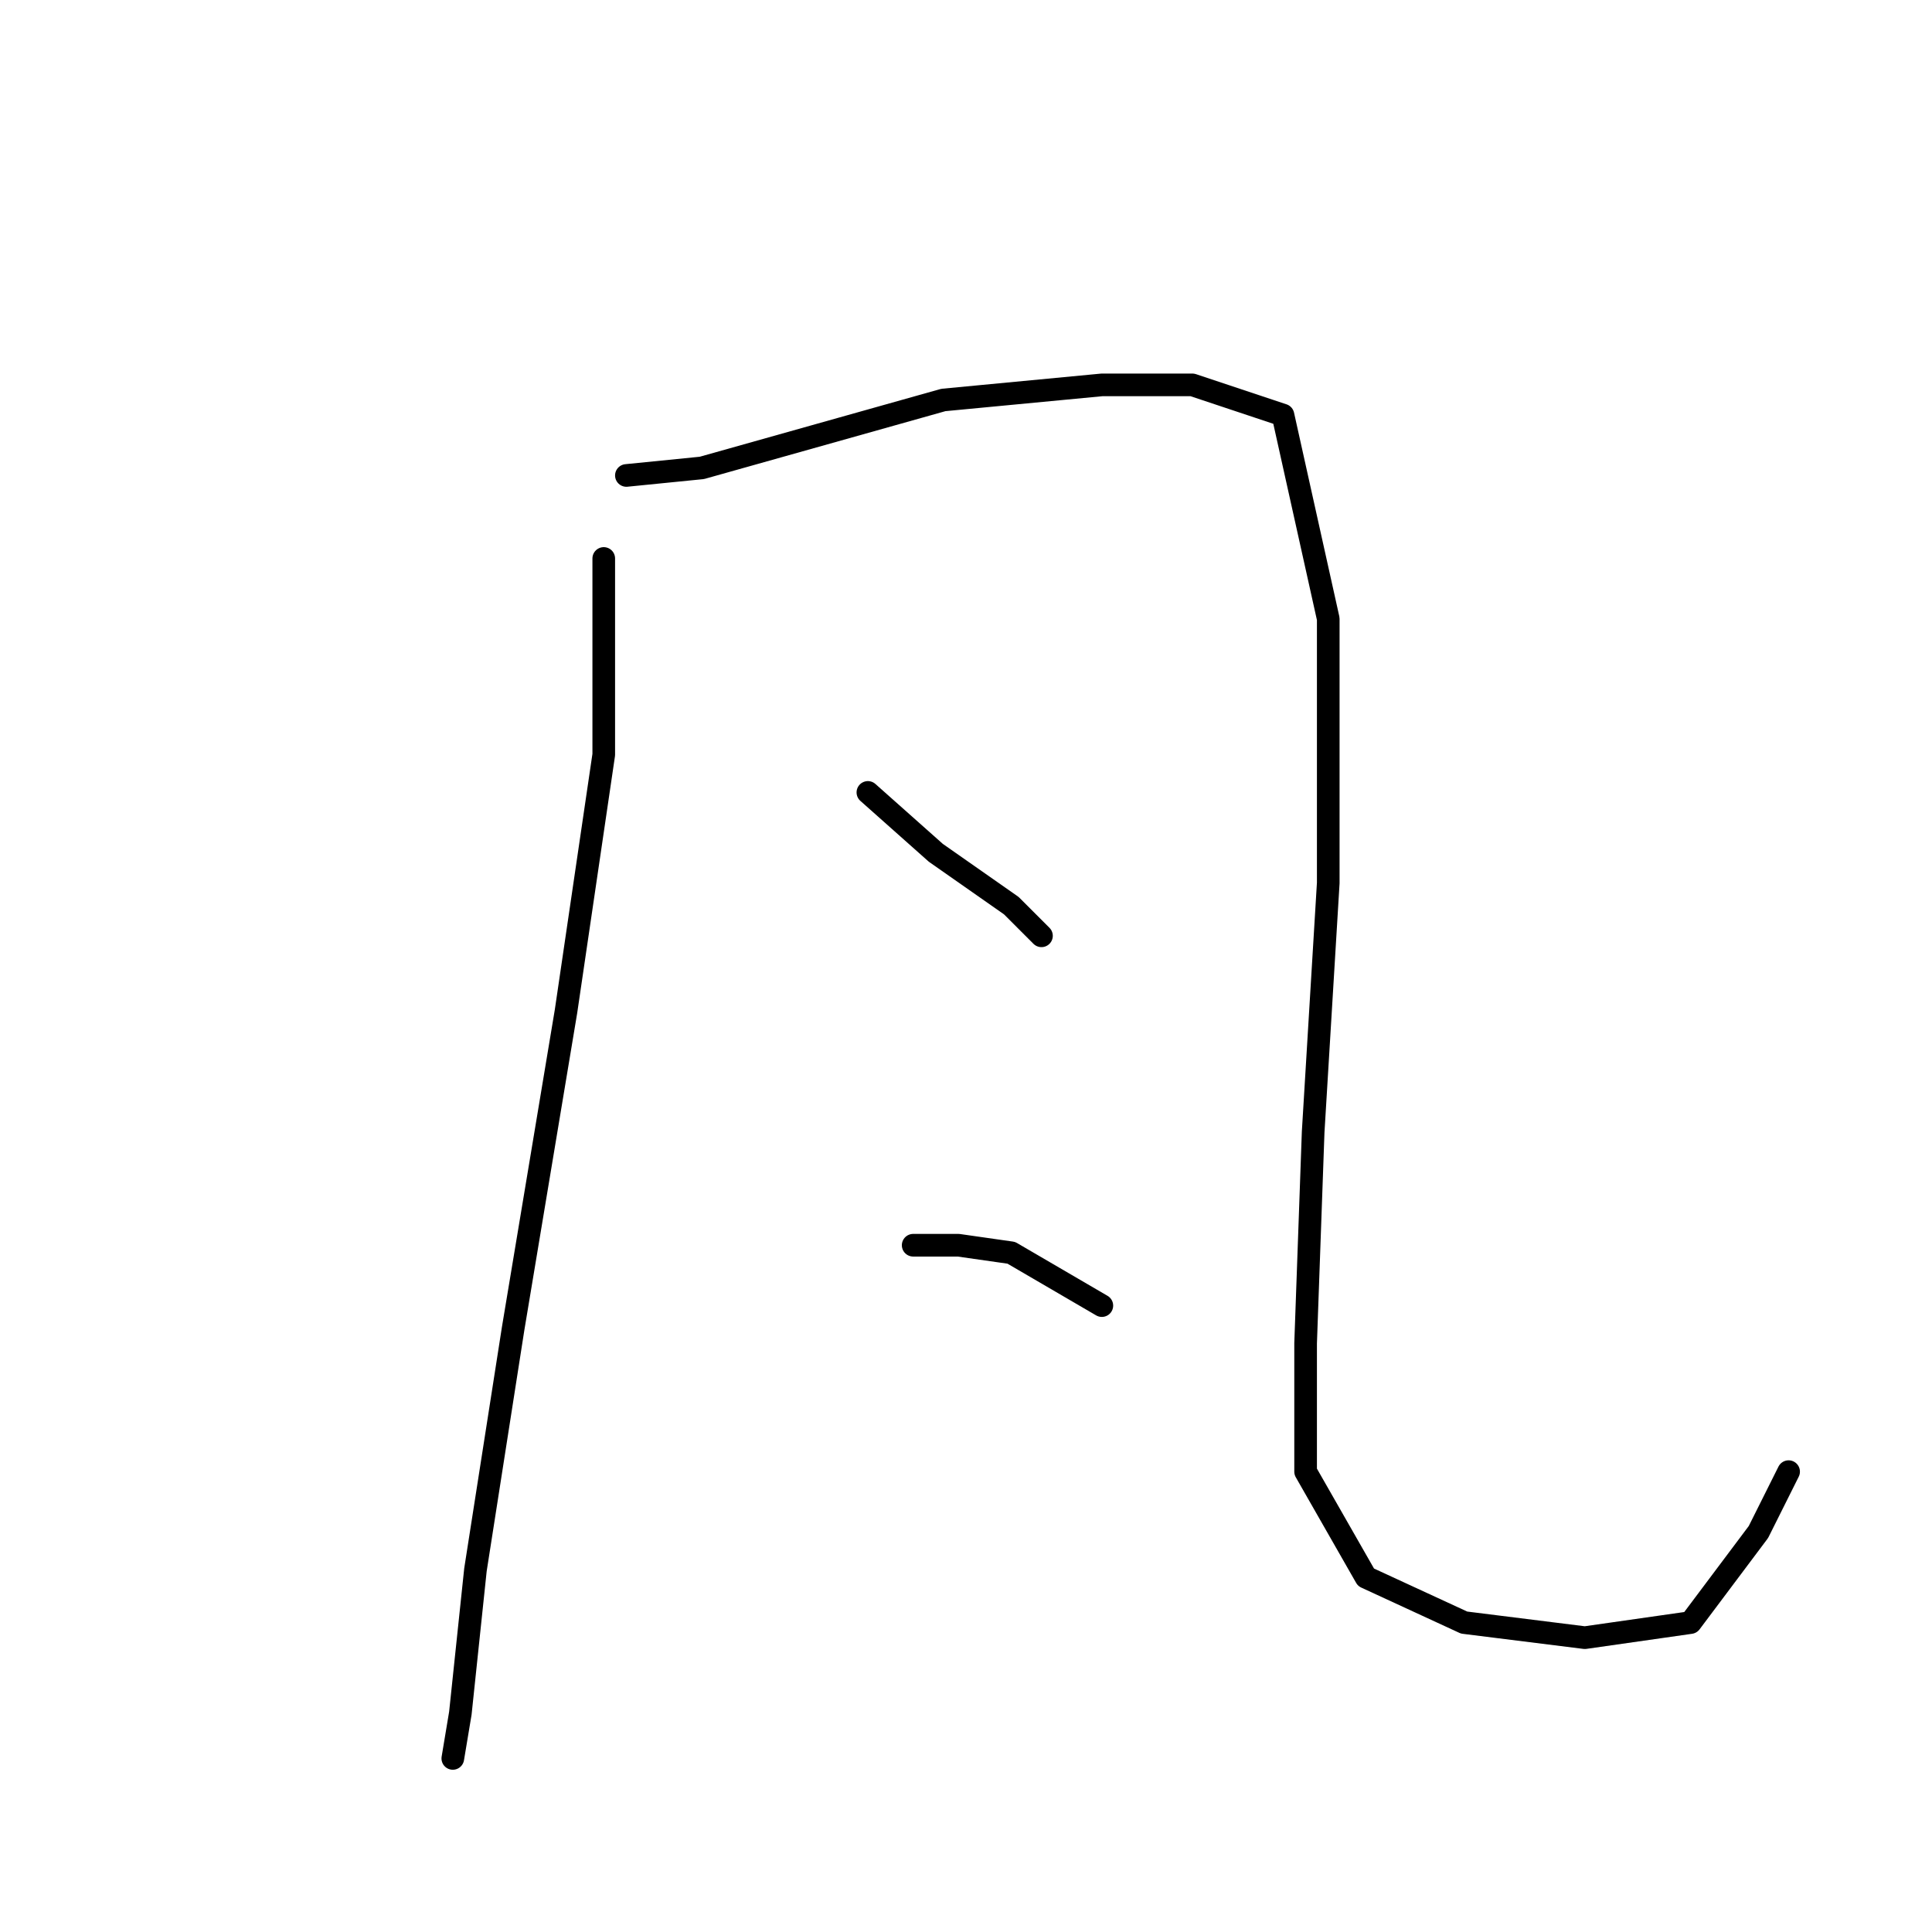 <?xml version="1.0" standalone="no"?>
    <svg width="256" height="256" xmlns="http://www.w3.org/2000/svg" version="1.1">
    <polyline stroke="black" stroke-width="3" stroke-linecap="round" fill="transparent" stroke-linejoin="round" points="80 74 80 100 75 134 68 176 63 208 61 227 60 233 60 233 " />
        <polyline stroke="black" stroke-width="3" stroke-linecap="round" fill="transparent" stroke-linejoin="round" points="83 63 93 62 125 53 146 51 158 51 170 55 176 82 176 117 174 150 173 178 173 195 181 209 194 215 210 217 224 215 233 203 237 195 237 195 " />
        <polyline stroke="black" stroke-width="3" stroke-linecap="round" fill="transparent" stroke-linejoin="round" points="115 105 124 113 134 120 138 124 138 124 " />
        <polyline stroke="black" stroke-width="3" stroke-linecap="round" fill="transparent" stroke-linejoin="round" points="121 165 127 165 134 166 146 173 146 173 " />
        </svg>